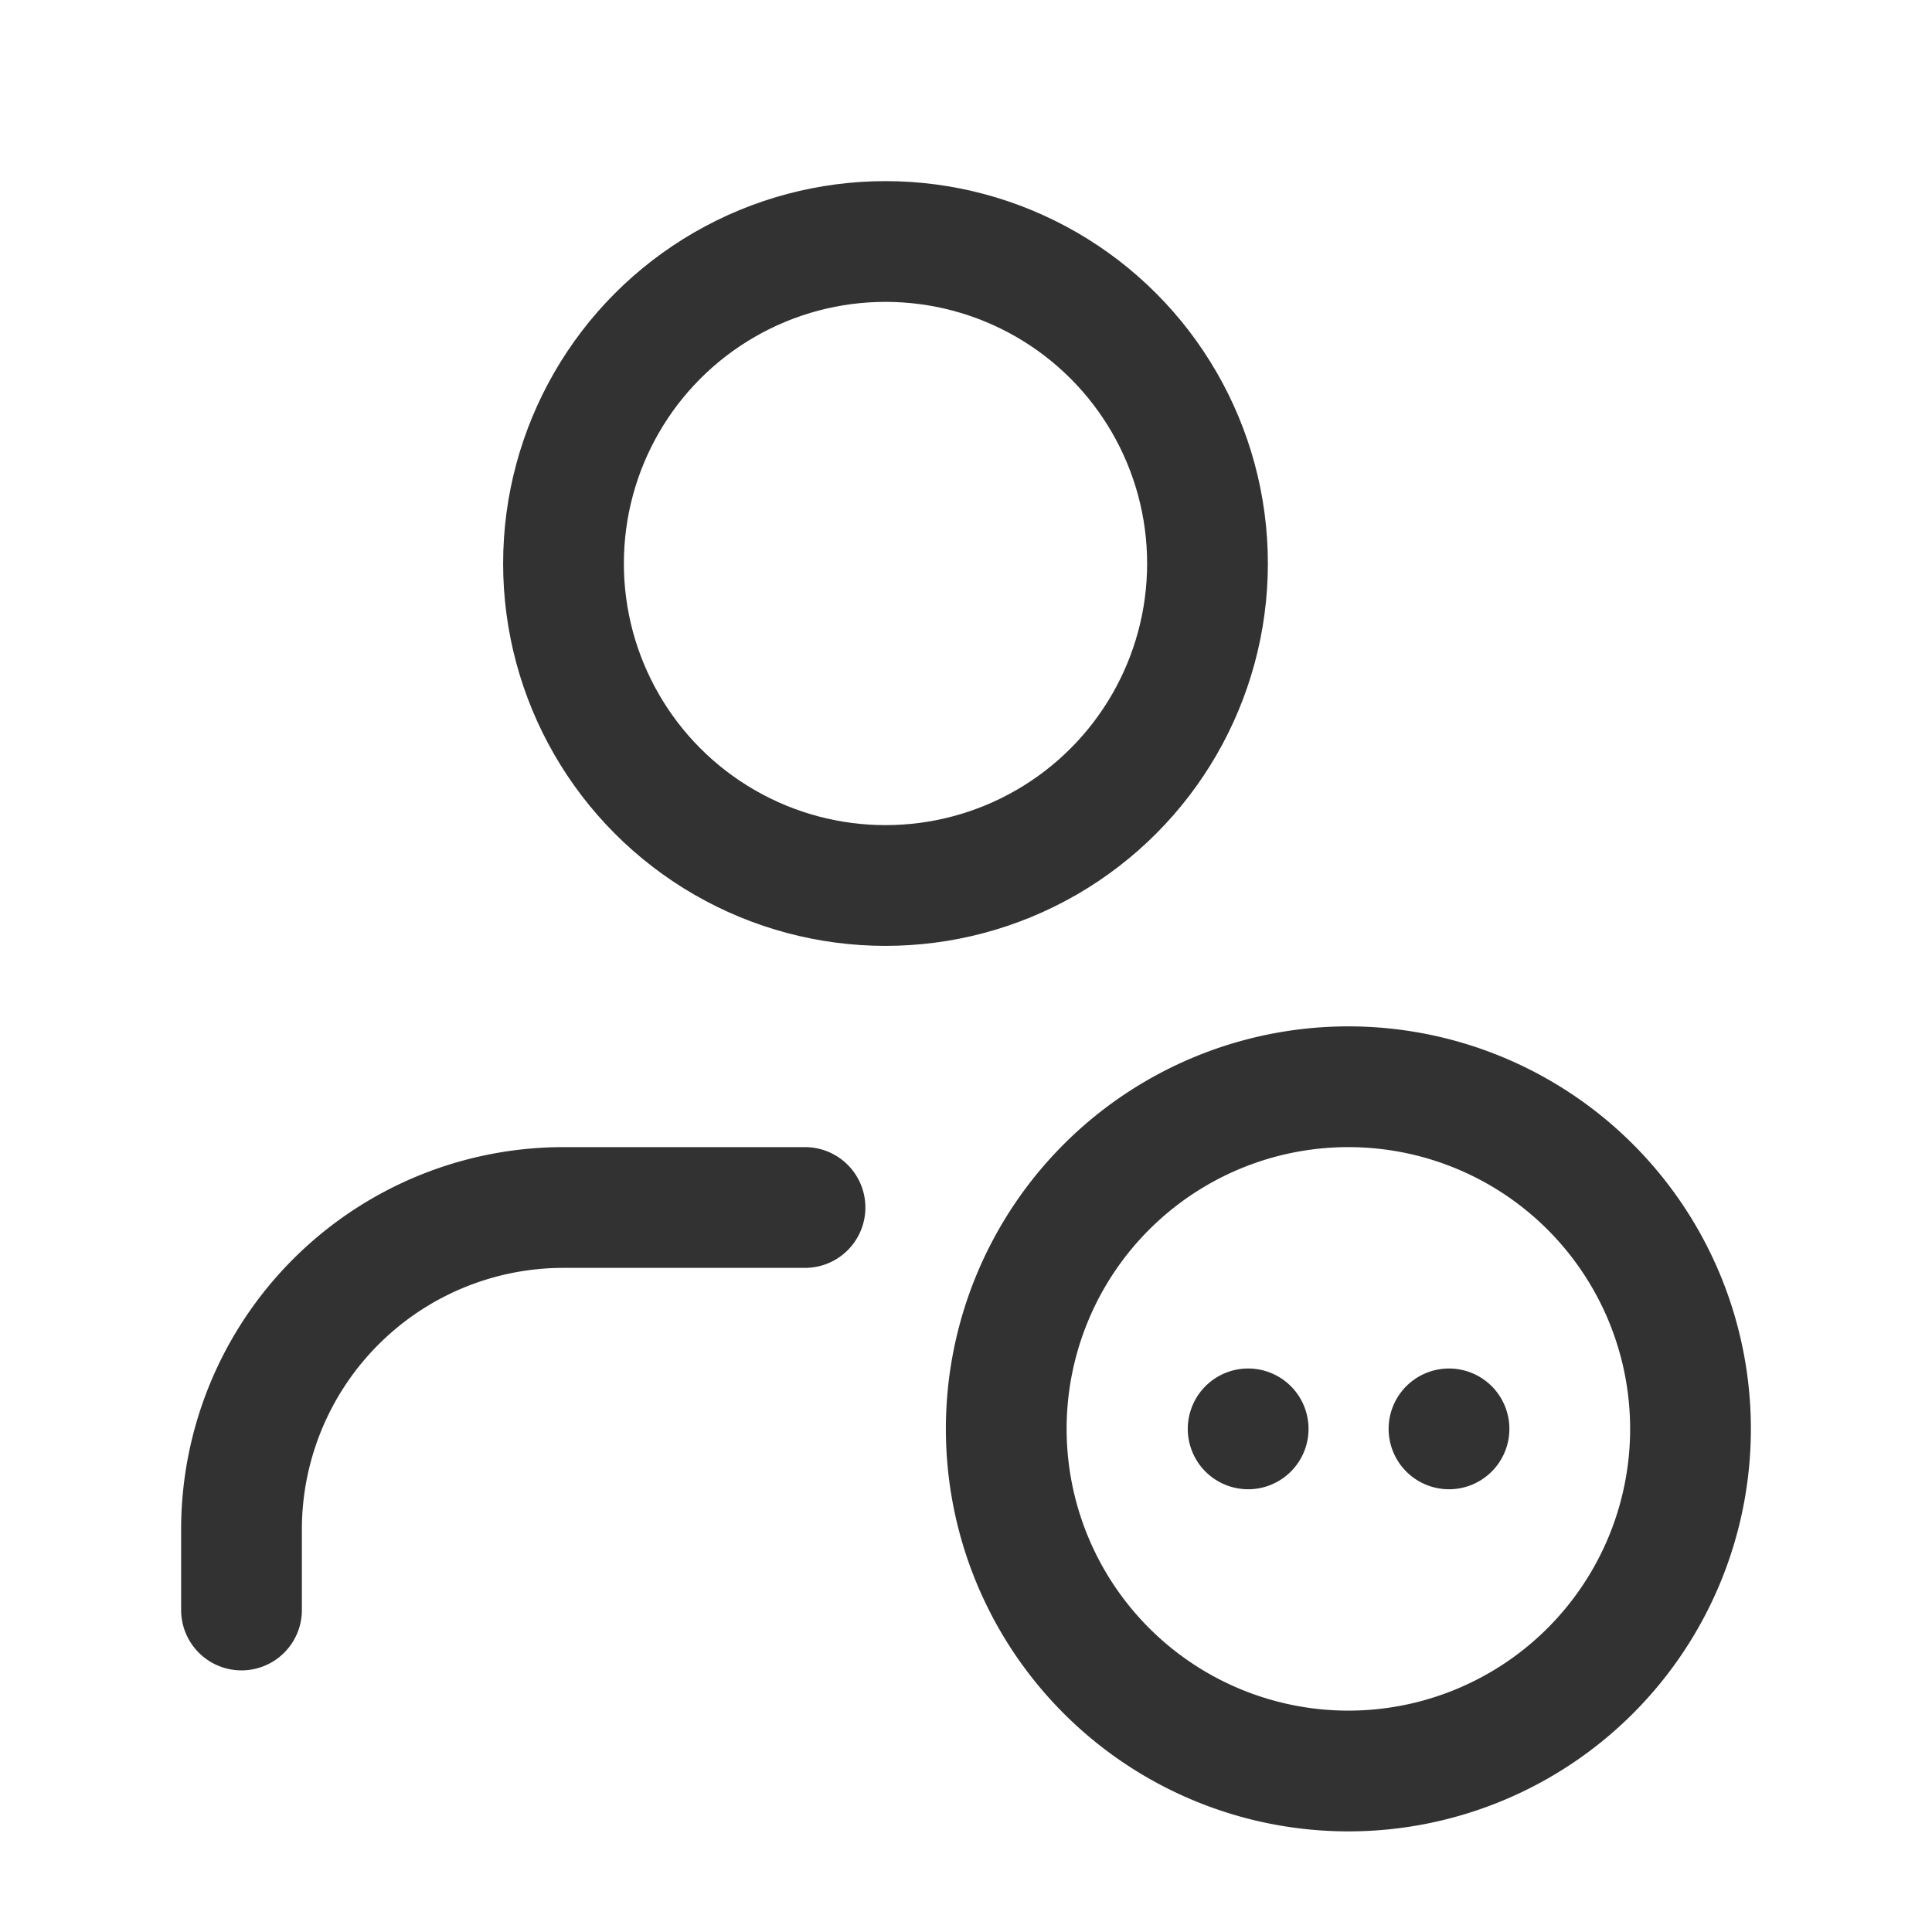<svg id="Layer_3" data-name="Layer 3" xmlns="http://www.w3.org/2000/svg" viewBox="0 0 24 24"><path d="M10,15H7a4,4,0,0,0-4,4v1" fill="none" stroke="#323232" stroke-linecap="round" stroke-linejoin="round" stroke-width="1.5"/><path d="M16.75,22A4.25,4.25,0,1,1,21,17.75,4.25,4.25,0,0,1,16.75,22" fill="none" stroke="#323232" stroke-linecap="round" stroke-linejoin="round" stroke-width="1.5"/><path d="M18,17.75a.05.05,0,1,1,0-0v0" fill="none" stroke="#323232" stroke-linecap="round" stroke-linejoin="round" stroke-width="1.5"/><path d="M15.505,17.75a.05.05,0,1,1,0-0v0" fill="none" stroke="#323232" stroke-linecap="round" stroke-linejoin="round" stroke-width="1.5"/><circle cx="11" cy="7" r="4" fill="none" stroke="#323232" stroke-linecap="round" stroke-linejoin="round" stroke-width="1.5"/><path d="M0,0H24V24H0Z" fill="none"/></svg>